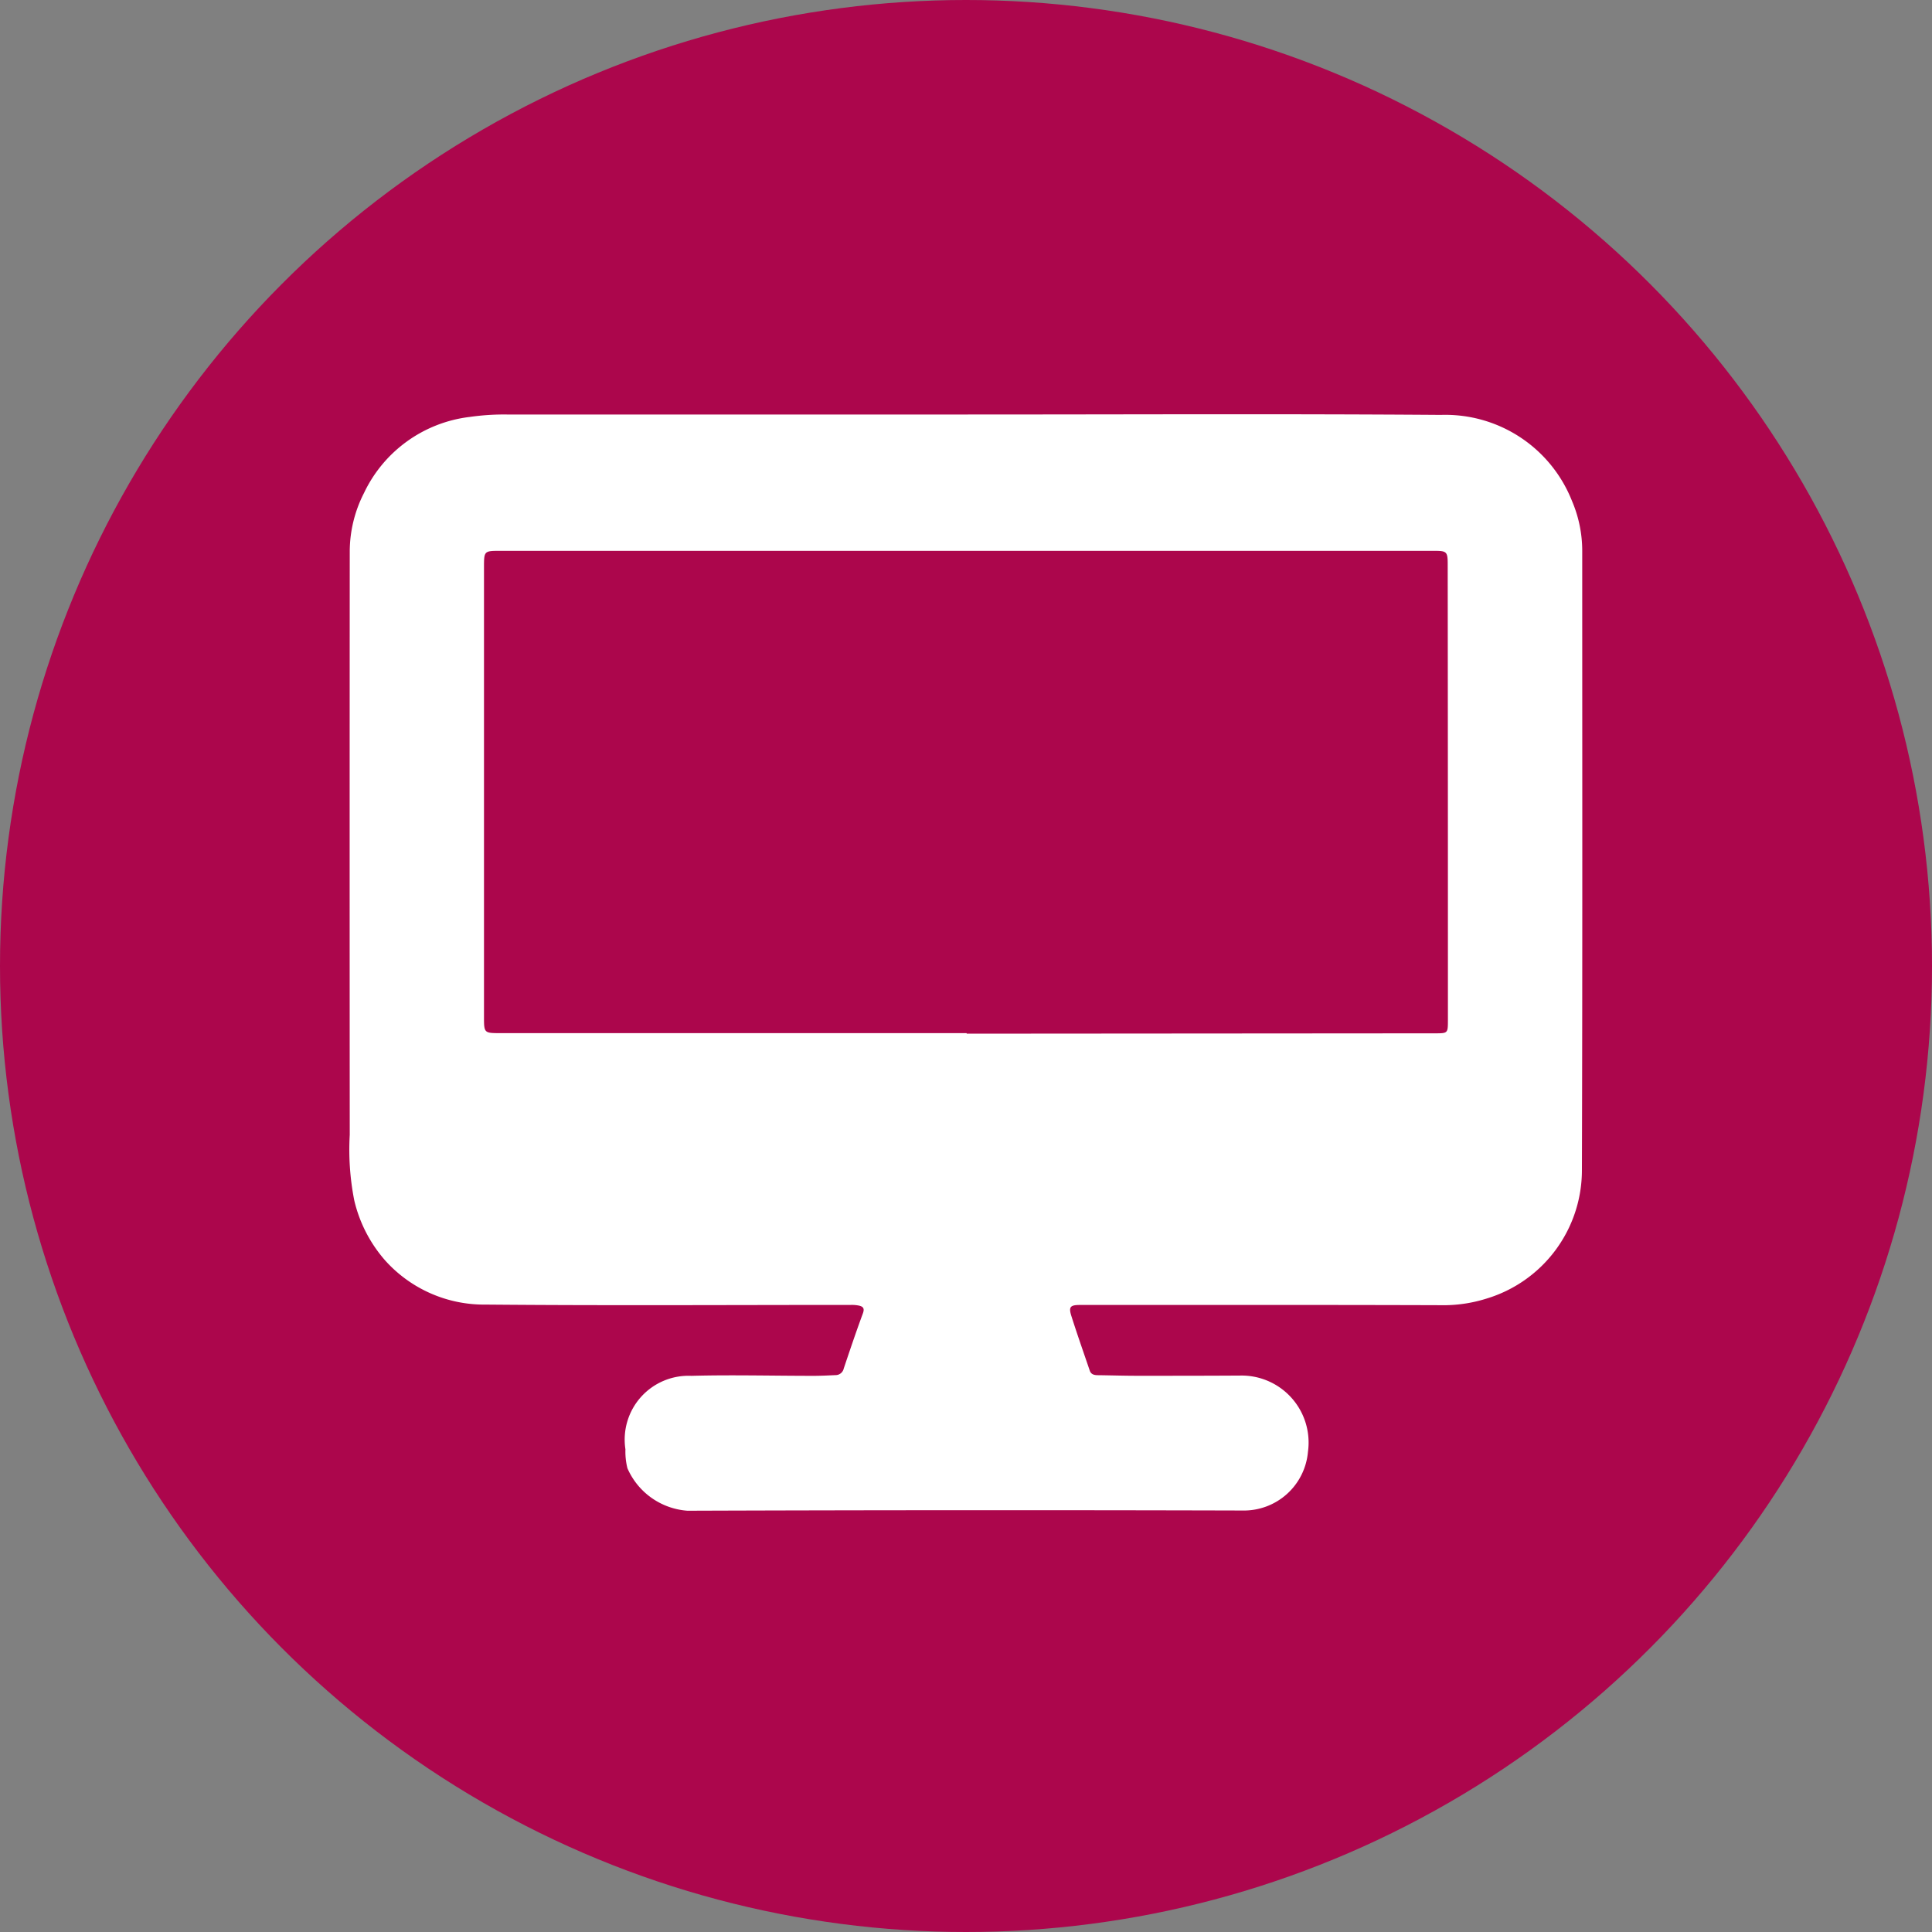 <svg xmlns="http://www.w3.org/2000/svg" xmlns:xlink="http://www.w3.org/1999/xlink" width="62.504" height="62.504" viewBox="0 0 62.504 62.504">
  <rect x="0" y="0" width="62.504" height="62.504" fill="#808080" stroke="none"/>
  <defs>
    <clipPath id="clip-path">
      <rect id="Rectángulo_378558" data-name="Rectángulo 378558" width="39.875" height="35.476" fill="#fff"/>
    </clipPath>
  </defs>
  <g id="Grupo_1073003" data-name="Grupo 1073003" transform="translate(-279.816 -1198.717)">
    <g id="Grupo_1072053" data-name="Grupo 1072053" transform="translate(279.816 1198.717)">
      <circle id="Elipse_4742" data-name="Elipse 4742" cx="31.252" cy="31.252" r="31.252" transform="translate(0)" fill="#ac064c"/>
    </g>
    <g id="Grupo_1073227" data-name="Grupo 1073227" transform="translate(291.131 1212.119)">
      <g id="Grupo_1073226" data-name="Grupo 1073226" clip-path="url(#clip-path)">
        <path id="Trazado_610786" data-name="Trazado 610786" d="M19.959.008c5.115,0,10.23-.025,15.344.013a4.406,4.406,0,0,1,4.24,2.787,4.1,4.1,0,0,1,.33,1.6c0,6.682.01,13.365-.01,20.047a4.337,4.337,0,0,1-3.09,4.156,4.627,4.627,0,0,1-1.327.213c-3.938-.013-7.876-.008-11.814-.008-.323,0-.381.059-.284.364.188.591.394,1.176.594,1.763.04.116.137.143.249.145.429.005.858.019,1.287.019,1.11,0,2.22,0,3.331-.007A2.168,2.168,0,0,1,31,33.566a2.08,2.08,0,0,1-2.111,1.9q-8.983-.024-17.965.007A2.3,2.3,0,0,1,8.984,34.1a2.19,2.19,0,0,1-.065-.614,2.064,2.064,0,0,1,2.131-2.377c1.316-.035,2.635,0,3.952,0,.237,0,.473-.012.71-.023a.271.271,0,0,0,.27-.215c.2-.595.4-1.189.617-1.776.06-.16.019-.224-.12-.257a1.152,1.152,0,0,0-.264-.023c-3.938,0-7.876.024-11.814-.011a4.3,4.3,0,0,1-3.255-1.428,4.5,4.5,0,0,1-1-1.944A8.472,8.472,0,0,1,0,23.313Q-.006,13.868,0,4.424A4.168,4.168,0,0,1,.46,2.55,4.358,4.358,0,0,1,3.888.086,7.778,7.778,0,0,1,5.081.008q7.439,0,14.878,0Zm0,20.021v.009H21.51l13.591-.01c.424,0,.426,0,.427-.418q0-1.032,0-2.064,0-6.348-.007-12.7c0-.4-.034-.427-.431-.427H17.6q-6.361,0-12.722,0c-.533,0-.535,0-.535.543q0,7.259,0,14.519c0,.54,0,.541.538.541H19.956" transform="translate(0 0)" fill="#fff"/>
      </g>
    </g>
  </g>
</svg>
